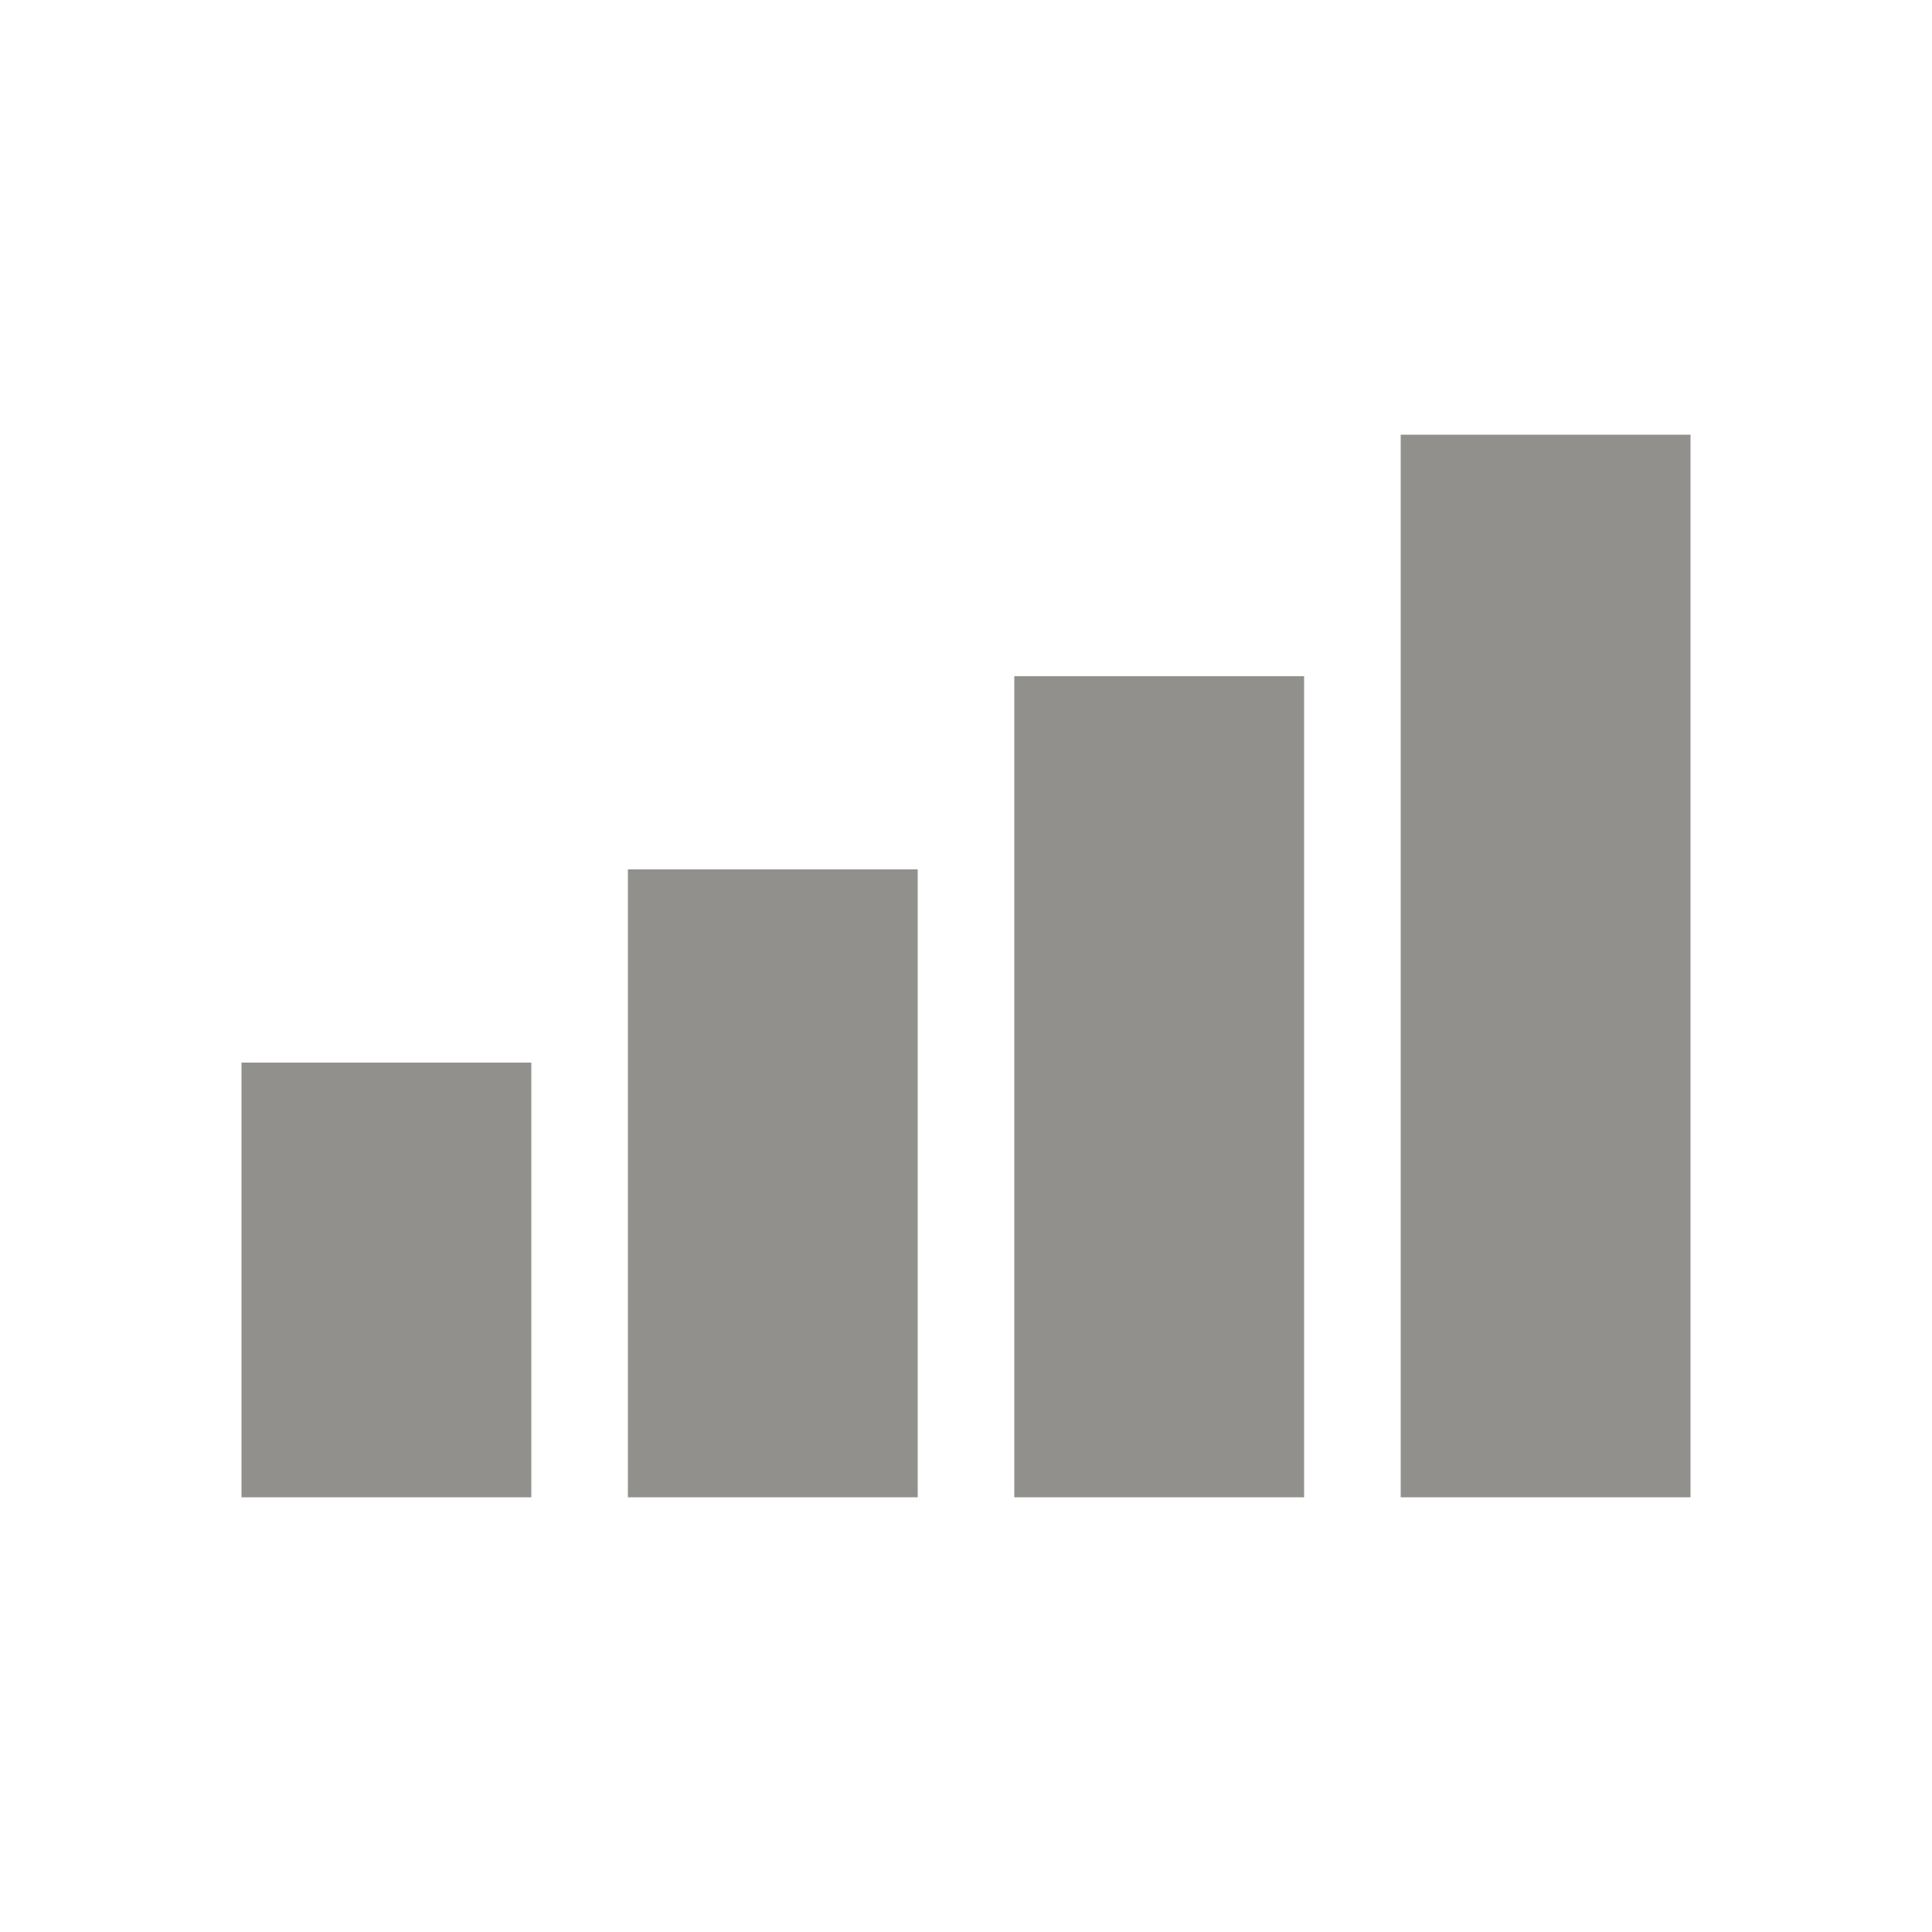 <!-- Generated by IcoMoon.io -->
<svg version="1.1" xmlns="http://www.w3.org/2000/svg" width="40" height="40" viewBox="0 0 40 40">
<title>io-cellular-sharp</title>
<path fill="#91908d" d="M35 31h-6v-22h6z"></path>
<path fill="#91908d" d="M27 31h-6v-17h6z"></path>
<path fill="#91908d" d="M19 31h-6v-13h6z"></path>
<path fill="#91908d" d="M11 31h-6v-9h6z"></path>
</svg>
